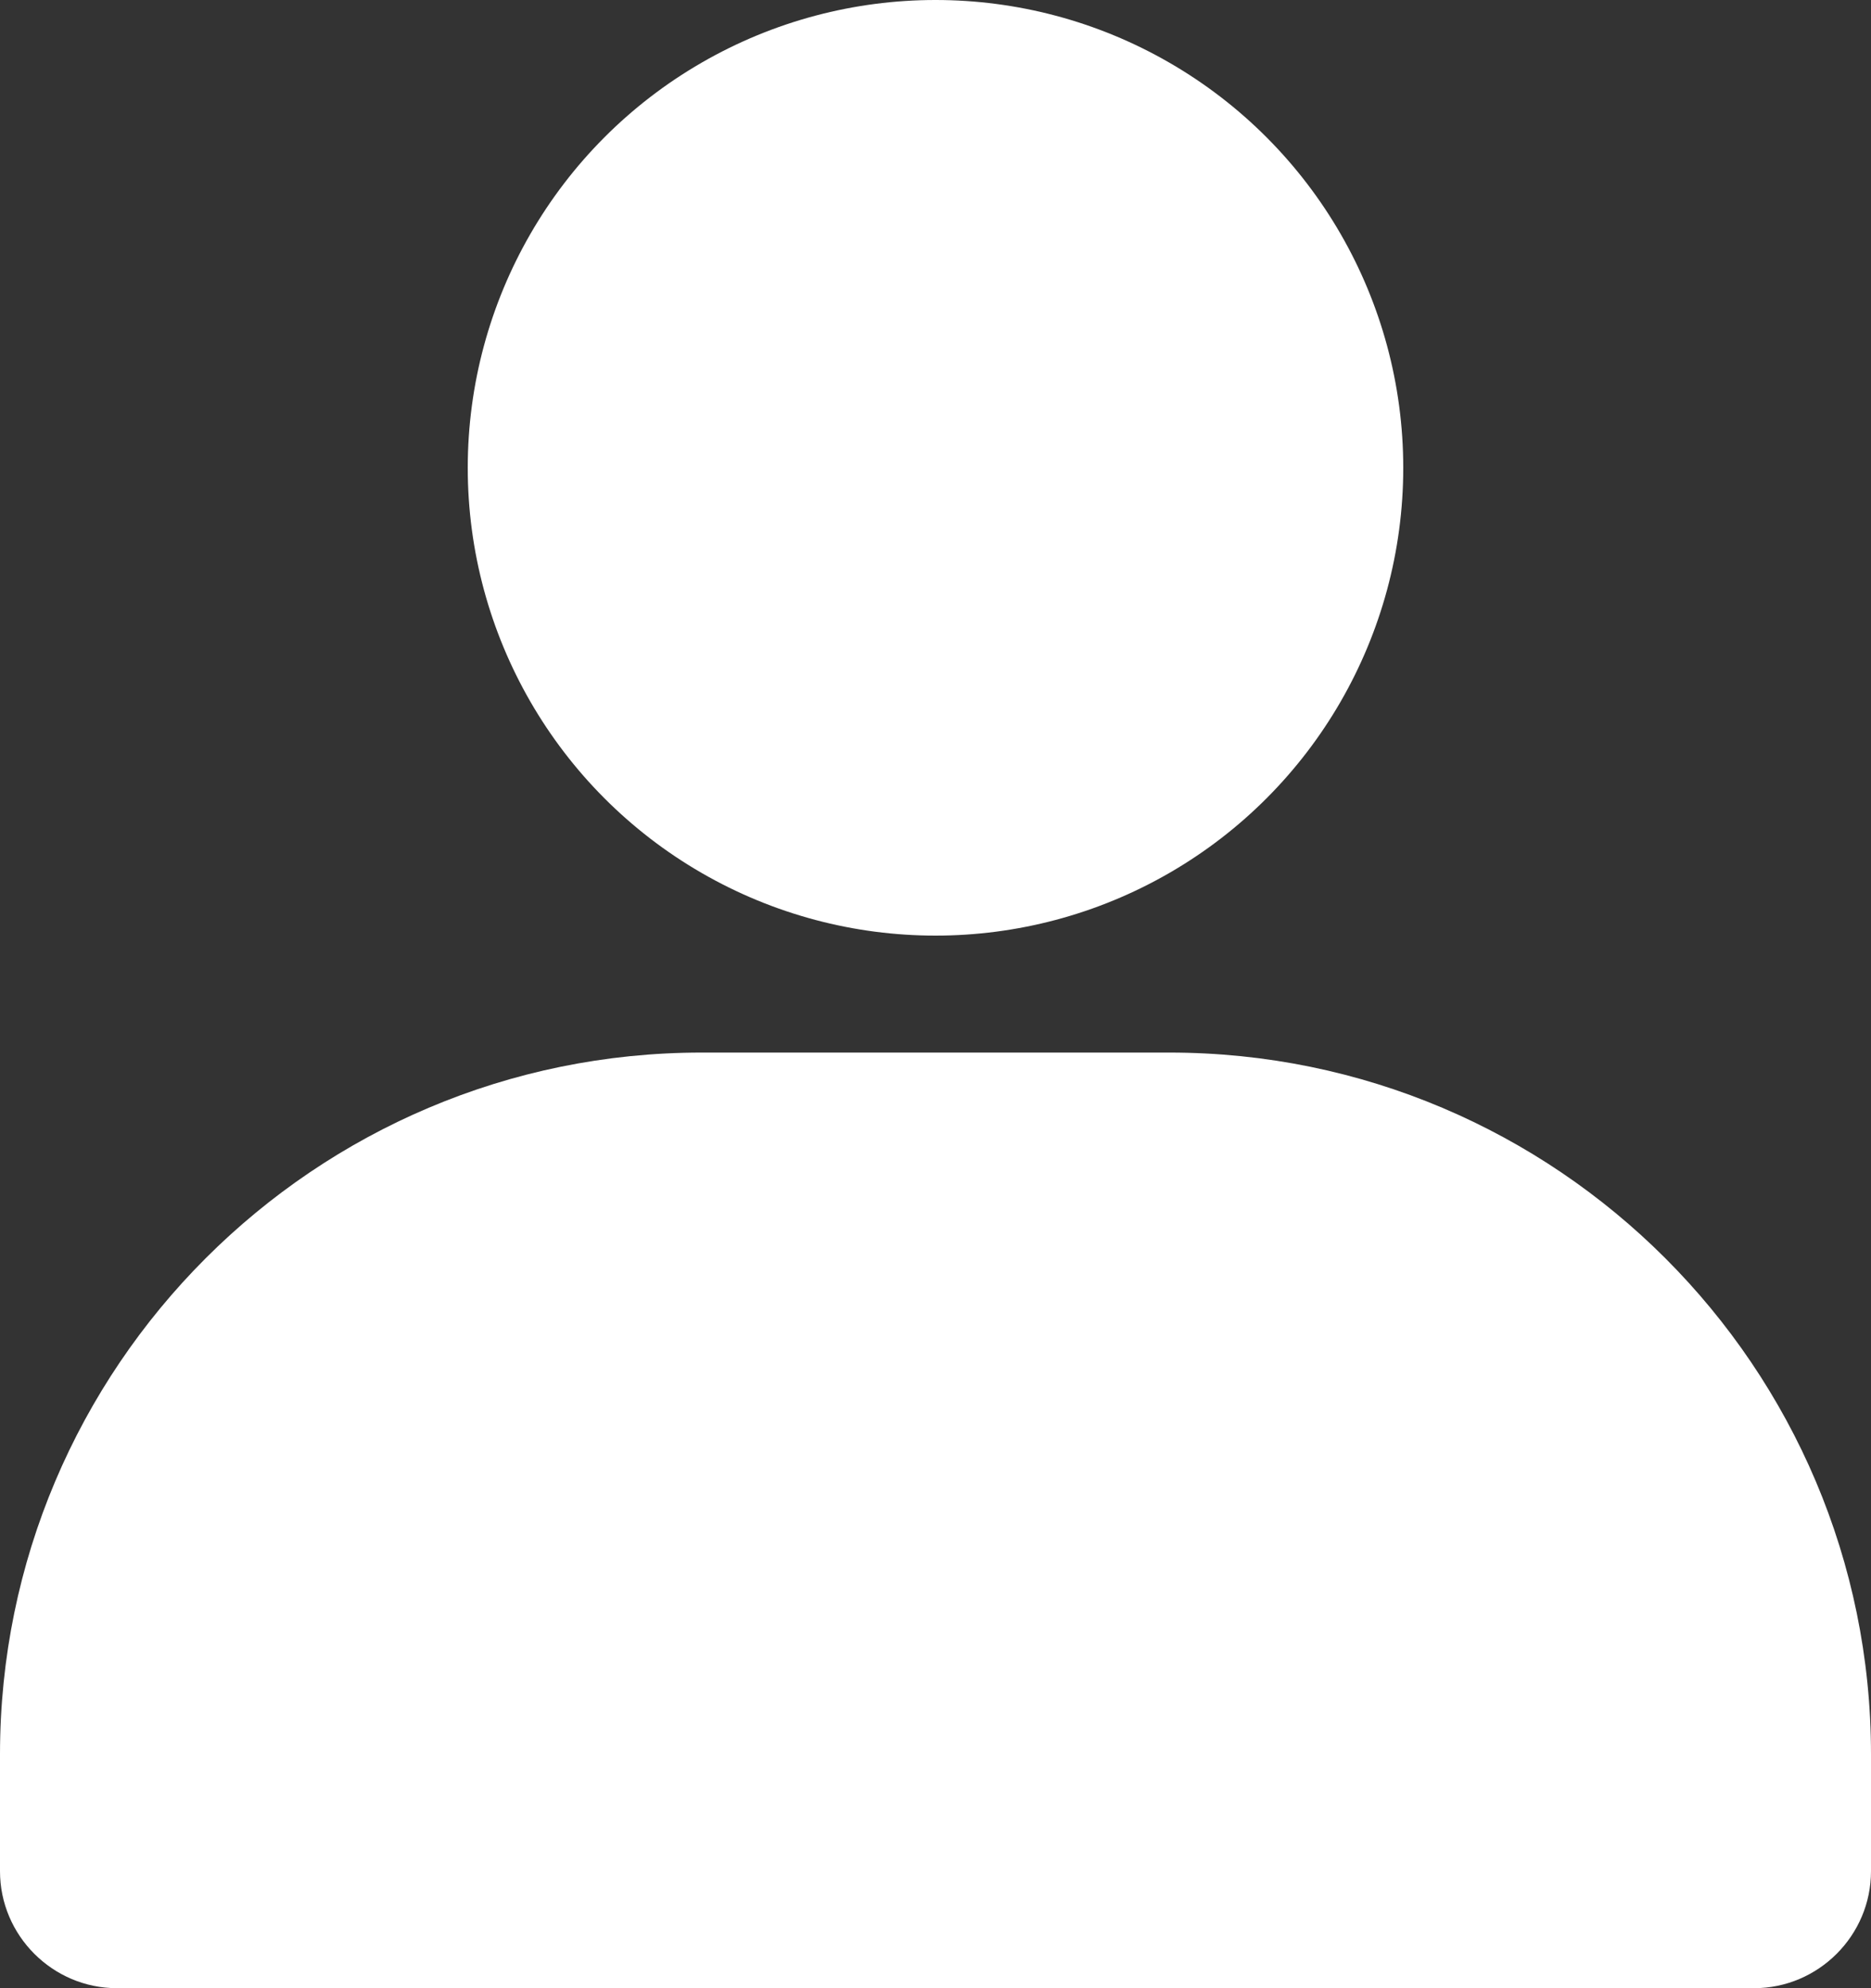 <?xml version="1.0" encoding="UTF-8"?><svg id="_Слой_1" xmlns="http://www.w3.org/2000/svg" width="16" height="17" viewBox="0 0 16 17"><rect x="0" y="0" width="16" height="17" fill="#333333" stroke="none"/><defs><style>.cls-1{fill:#fff;stroke-width:0px;}</style></defs><circle class="cls-1" cx="8" cy="4" r="4"/><path class="cls-1" d="m16,15v1c0,.55-.45,1-1,1H1c-.55,0-1-.45-1-1v-1c0-3.31,2.69-6,6-6h4c3.31,0,6,2.69,6,6Z"/></svg>